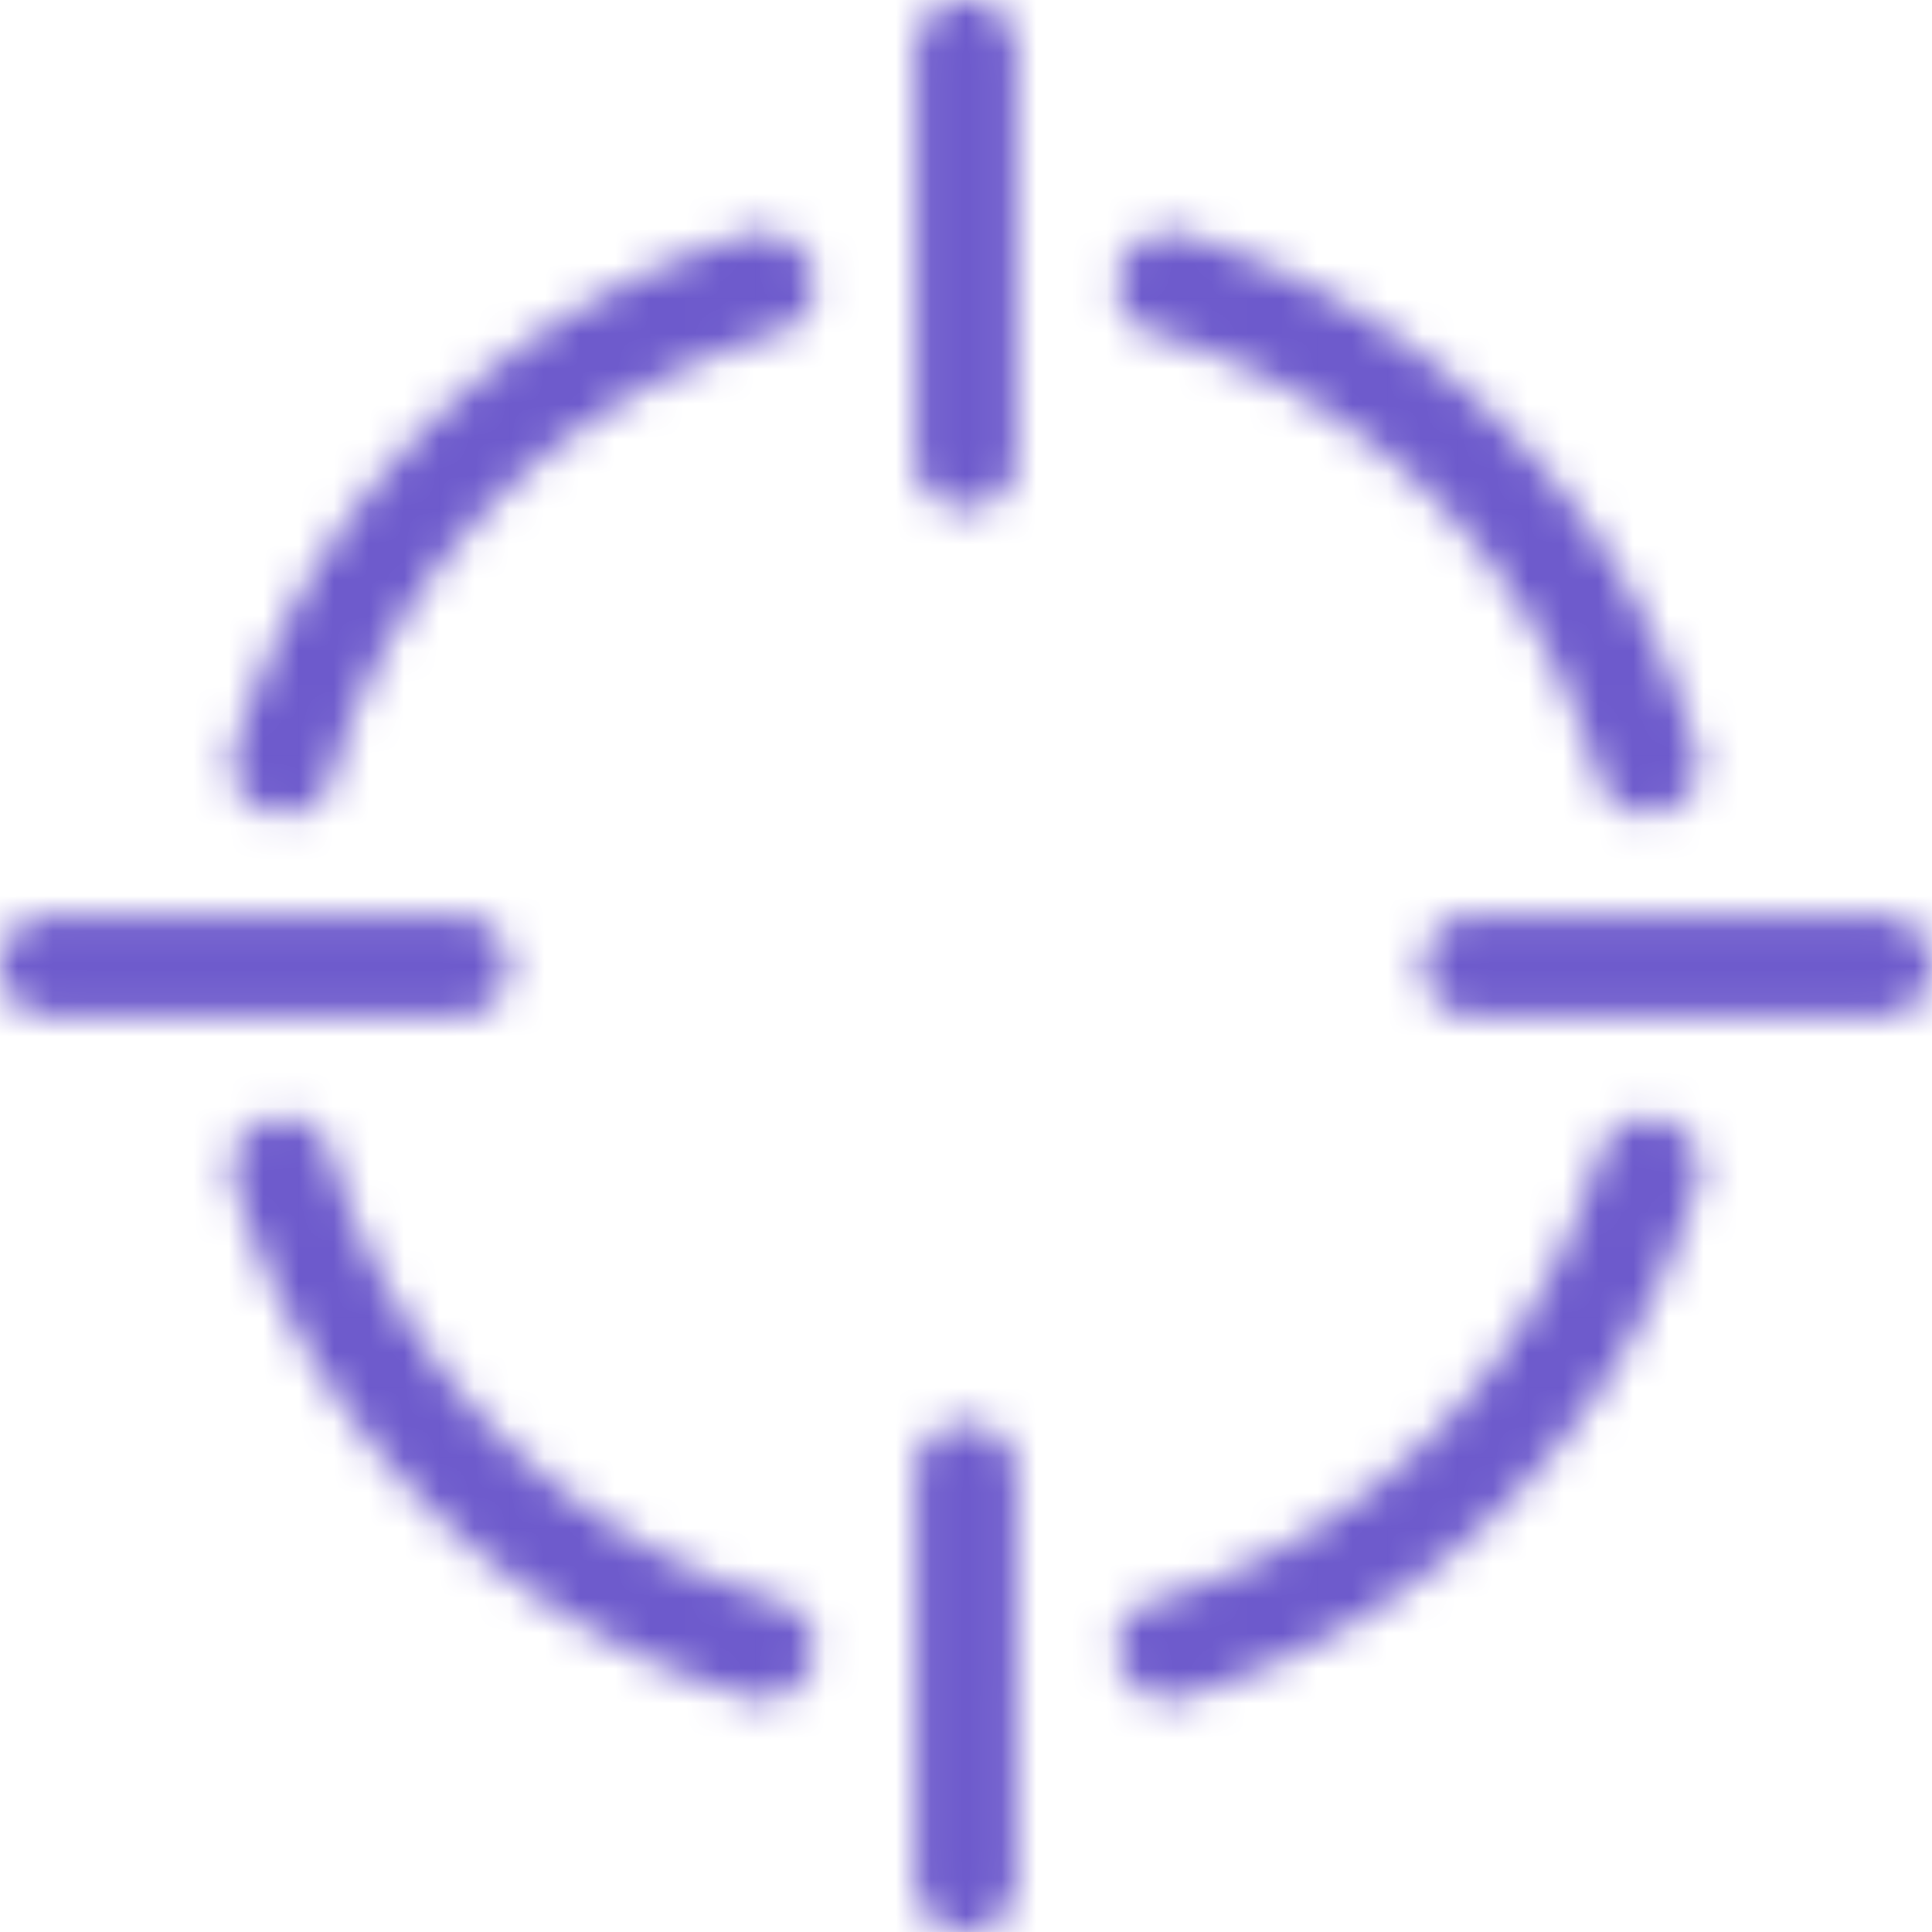 <svg width="55" height="55" viewBox="0 0 55 55" xmlns="http://www.w3.org/2000/svg" xmlns:xlink="http://www.w3.org/1999/xlink"><title>ico-fg-lead</title><defs><path d="M54.576 26.483c.283.282.424.631.424 1.045 0 .377-.141.707-.424.99a1.421 1.421 0 0 1-1.046.423H41.942a1.35 1.35 0 0 1-.989-.424 1.355 1.355 0 0 1-.424-.989c0-.414.142-.763.424-1.045.283-.283.612-.424.99-.424H53.53c.414 0 .764.14 1.046.424zM33.294 48.386a.608.608 0 0 0 .198-.028.635.635 0 0 1 .198-.028 22.063 22.063 0 0 0 4.917-2.176 21.76 21.76 0 0 0 4.24-3.307 21.771 21.771 0 0 0 3.307-4.24 22.107 22.107 0 0 0 2.176-4.917 1.348 1.348 0 0 0-.141-1.103 1.48 1.48 0 0 0-.877-.706 1.276 1.276 0 0 0-1.074.141 1.77 1.77 0 0 0-.734.876 19.155 19.155 0 0 1-1.866 4.268 18.341 18.341 0 0 1-2.826 3.646 19.206 19.206 0 0 1-3.646 2.855 18.424 18.424 0 0 1-4.268 1.893c-.415.113-.716.34-.904.678-.19.34-.226.698-.113 1.074.113.34.301.604.565.792.263.189.546.282.848.282zm13.623-25.21a.618.618 0 0 0 .198-.028.629.629 0 0 1 .197-.029c.377-.113.669-.348.877-.706.206-.358.235-.725.084-1.103a20.36 20.36 0 0 0-2.12-4.917 21.828 21.828 0 0 0-3.306-4.24 21.828 21.828 0 0 0-4.24-3.307A22.136 22.136 0 0 0 33.69 6.67a1.348 1.348 0 0 0-1.103.141c-.358.208-.593.5-.706.877a1.41 1.41 0 0 0 .113 1.102c.188.358.47.593.848.706a18.867 18.867 0 0 1 4.324 1.866 18.387 18.387 0 0 1 6.472 6.472 18.88 18.88 0 0 1 1.866 4.324c.113.302.3.547.565.735.263.189.546.283.848.283zM27.472 40.529c.414 0 .763.142 1.045.424.283.283.424.632.424 1.046V53.53c0 .414-.14.763-.424 1.046a1.421 1.421 0 0 1-1.045.424c-.377 0-.707-.141-.99-.424a1.421 1.421 0 0 1-.423-1.046V42c0-.414.14-.763.424-1.046.282-.282.612-.424.989-.424zM28.517.424c.283.283.424.632.424 1.046v11.588c0 .377-.14.706-.424.989a1.421 1.421 0 0 1-1.045.424 1.36 1.36 0 0 1-.99-.424 1.355 1.355 0 0 1-.423-.99V1.47c0-.414.14-.763.424-1.046.282-.283.612-.424.989-.424.414 0 .763.141 1.045.424zM8.083 23.176c.301 0 .584-.094.848-.283a1.26 1.26 0 0 0 .509-.735 18.139 18.139 0 0 1 1.893-4.324 19.21 19.21 0 0 1 2.855-3.646 18.332 18.332 0 0 1 3.646-2.826 19.148 19.148 0 0 1 4.268-1.866 1.48 1.48 0 0 0 .876-.706c.207-.358.254-.725.141-1.102a1.775 1.775 0 0 0-.735-.877 1.276 1.276 0 0 0-1.074-.14 22.107 22.107 0 0 0-4.917 2.175 21.772 21.772 0 0 0-4.24 3.307 21.76 21.76 0 0 0-3.307 4.24A22.073 22.073 0 0 0 6.67 21.31a1.41 1.41 0 0 0 .113 1.103c.188.358.49.593.905.706a.8.8 0 0 1 .17.029c.074.019.15.028.225.028zm13.623 25.21c.301 0 .584-.093.848-.282a1.54 1.54 0 0 0 .565-.792 1.276 1.276 0 0 0-.141-1.074 1.506 1.506 0 0 0-.876-.678 18.393 18.393 0 0 1-4.268-1.893 19.147 19.147 0 0 1-6.5-6.501 18.385 18.385 0 0 1-1.894-4.268 1.504 1.504 0 0 0-.678-.876 1.276 1.276 0 0 0-1.074-.141c-.416.113-.717.349-.905.706a1.41 1.41 0 0 0-.113 1.103 22.041 22.041 0 0 0 2.176 4.917 21.703 21.703 0 0 0 3.307 4.24 21.705 21.705 0 0 0 4.24 3.307 22.034 22.034 0 0 0 4.917 2.176c.076 0 .142.01.198.028.057.02.122.028.198.028zm-7.66-19.869a1.421 1.421 0 0 1-1.045.424H1.47a1.42 1.42 0 0 1-1.046-.424A1.356 1.356 0 0 1 0 27.528c0-.414.141-.763.424-1.045a1.42 1.42 0 0 1 1.046-.424H13c.414 0 .763.14 1.046.424.282.282.424.631.424 1.045 0 .377-.142.707-.424.99z" id="a"/></defs><g fill="none" fill-rule="evenodd"><mask id="b" fill="#fff"><use xlink:href="#a"/></mask><path fill="#6D5ACC" mask="url(#b)" d="M-15-5h86v86h-86z"/></g></svg>